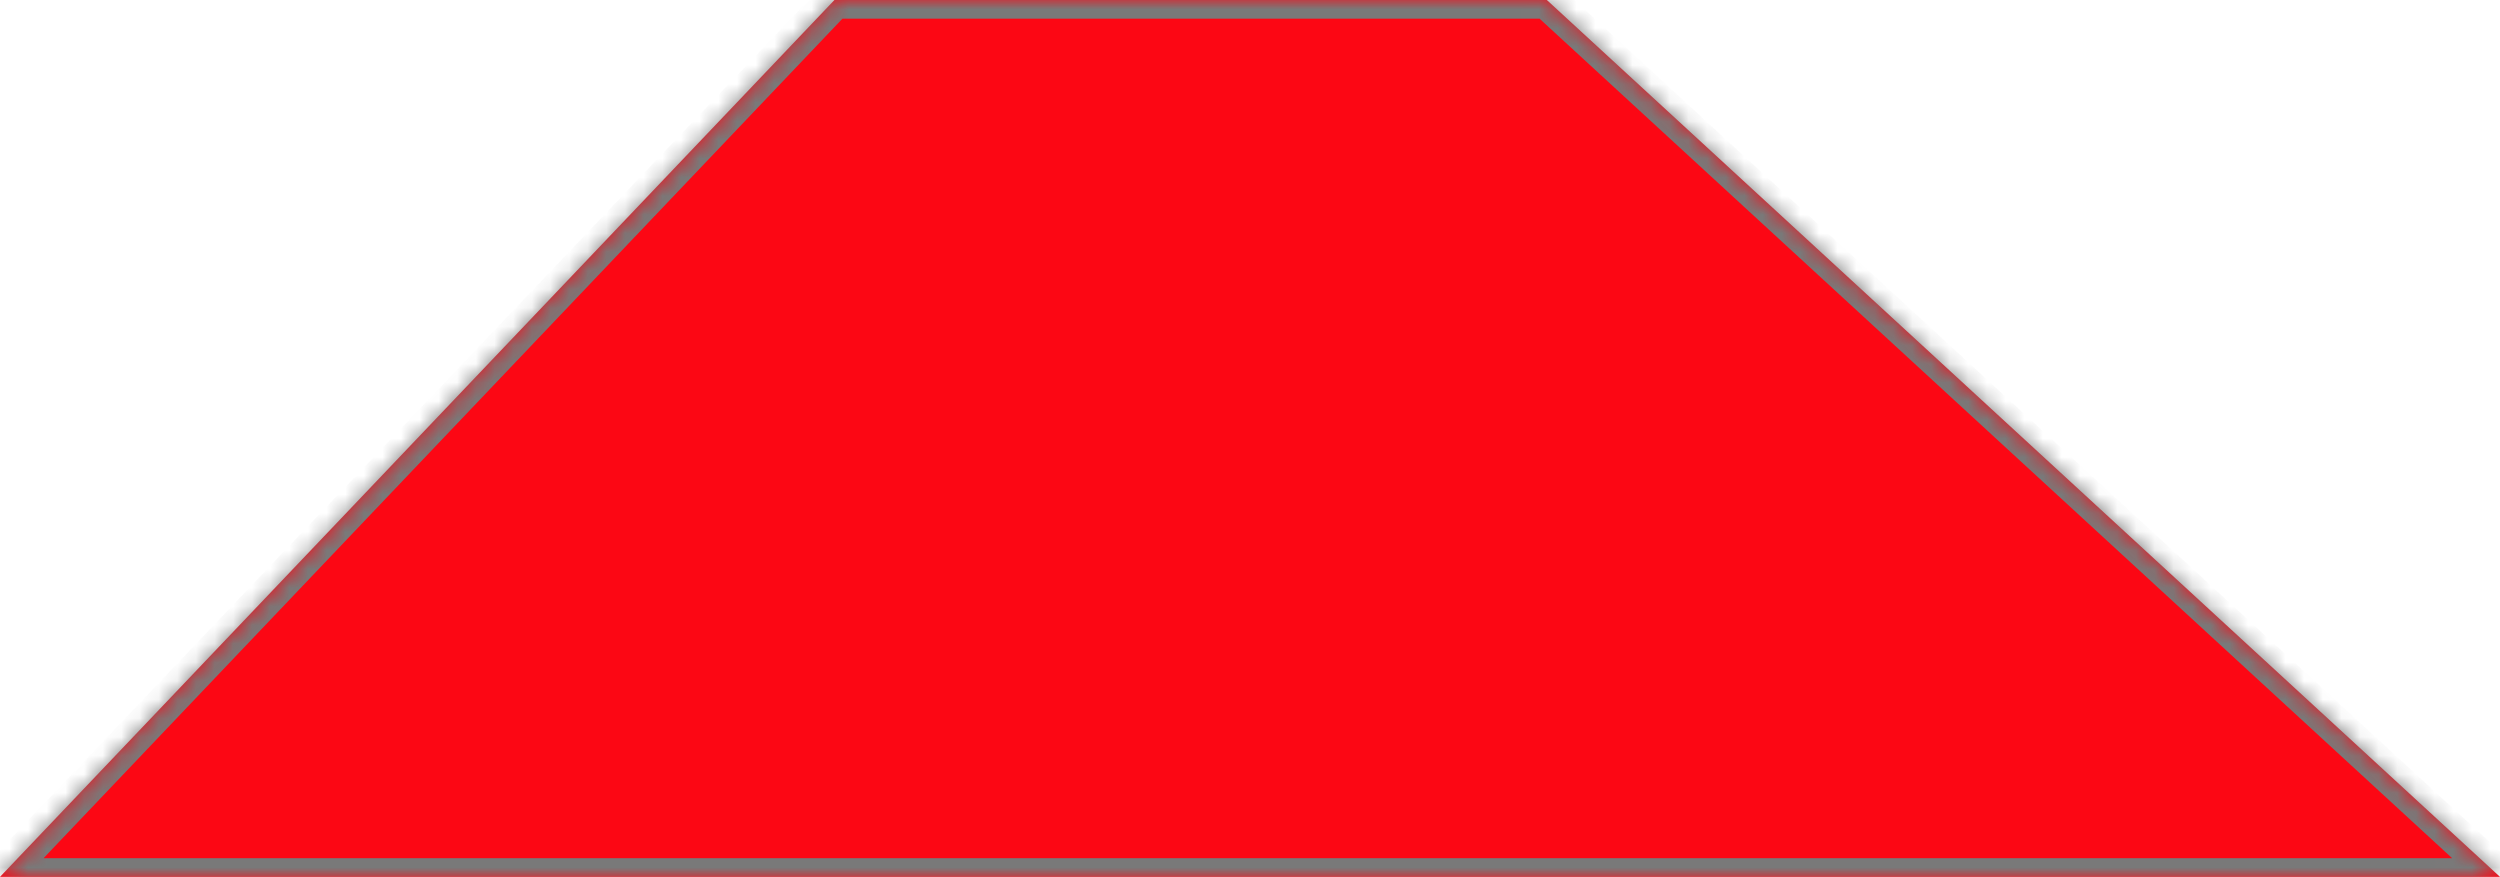 ﻿<?xml version="1.0" encoding="utf-8"?>
<svg version="1.1" xmlns:xlink="http://www.w3.org/1999/xlink" width="134px" height="47px" xmlns="http://www.w3.org/2000/svg">
  <defs>
    <mask fill="white" id="clip778">
      <path d="M 0 47  L 44.726 0  L 82.91 0  L 134 47  L 0 47  Z " fill-rule="evenodd" />
    </mask>
  </defs>
  <g transform="matrix(1 0 0 1 -271 -1113 )">
    <path d="M 0 47  L 44.726 0  L 82.91 0  L 134 47  L 0 47  Z " fill-rule="nonzero" fill="#fc0714" stroke="none" transform="matrix(1 0 0 1 271 1113 )" />
    <path d="M 0 47  L 44.726 0  L 82.91 0  L 134 47  L 0 47  Z " stroke-width="2" stroke="#797979" fill="none" transform="matrix(1 0 0 1 271 1113 )" mask="url(#clip778)" />
  </g>
</svg>